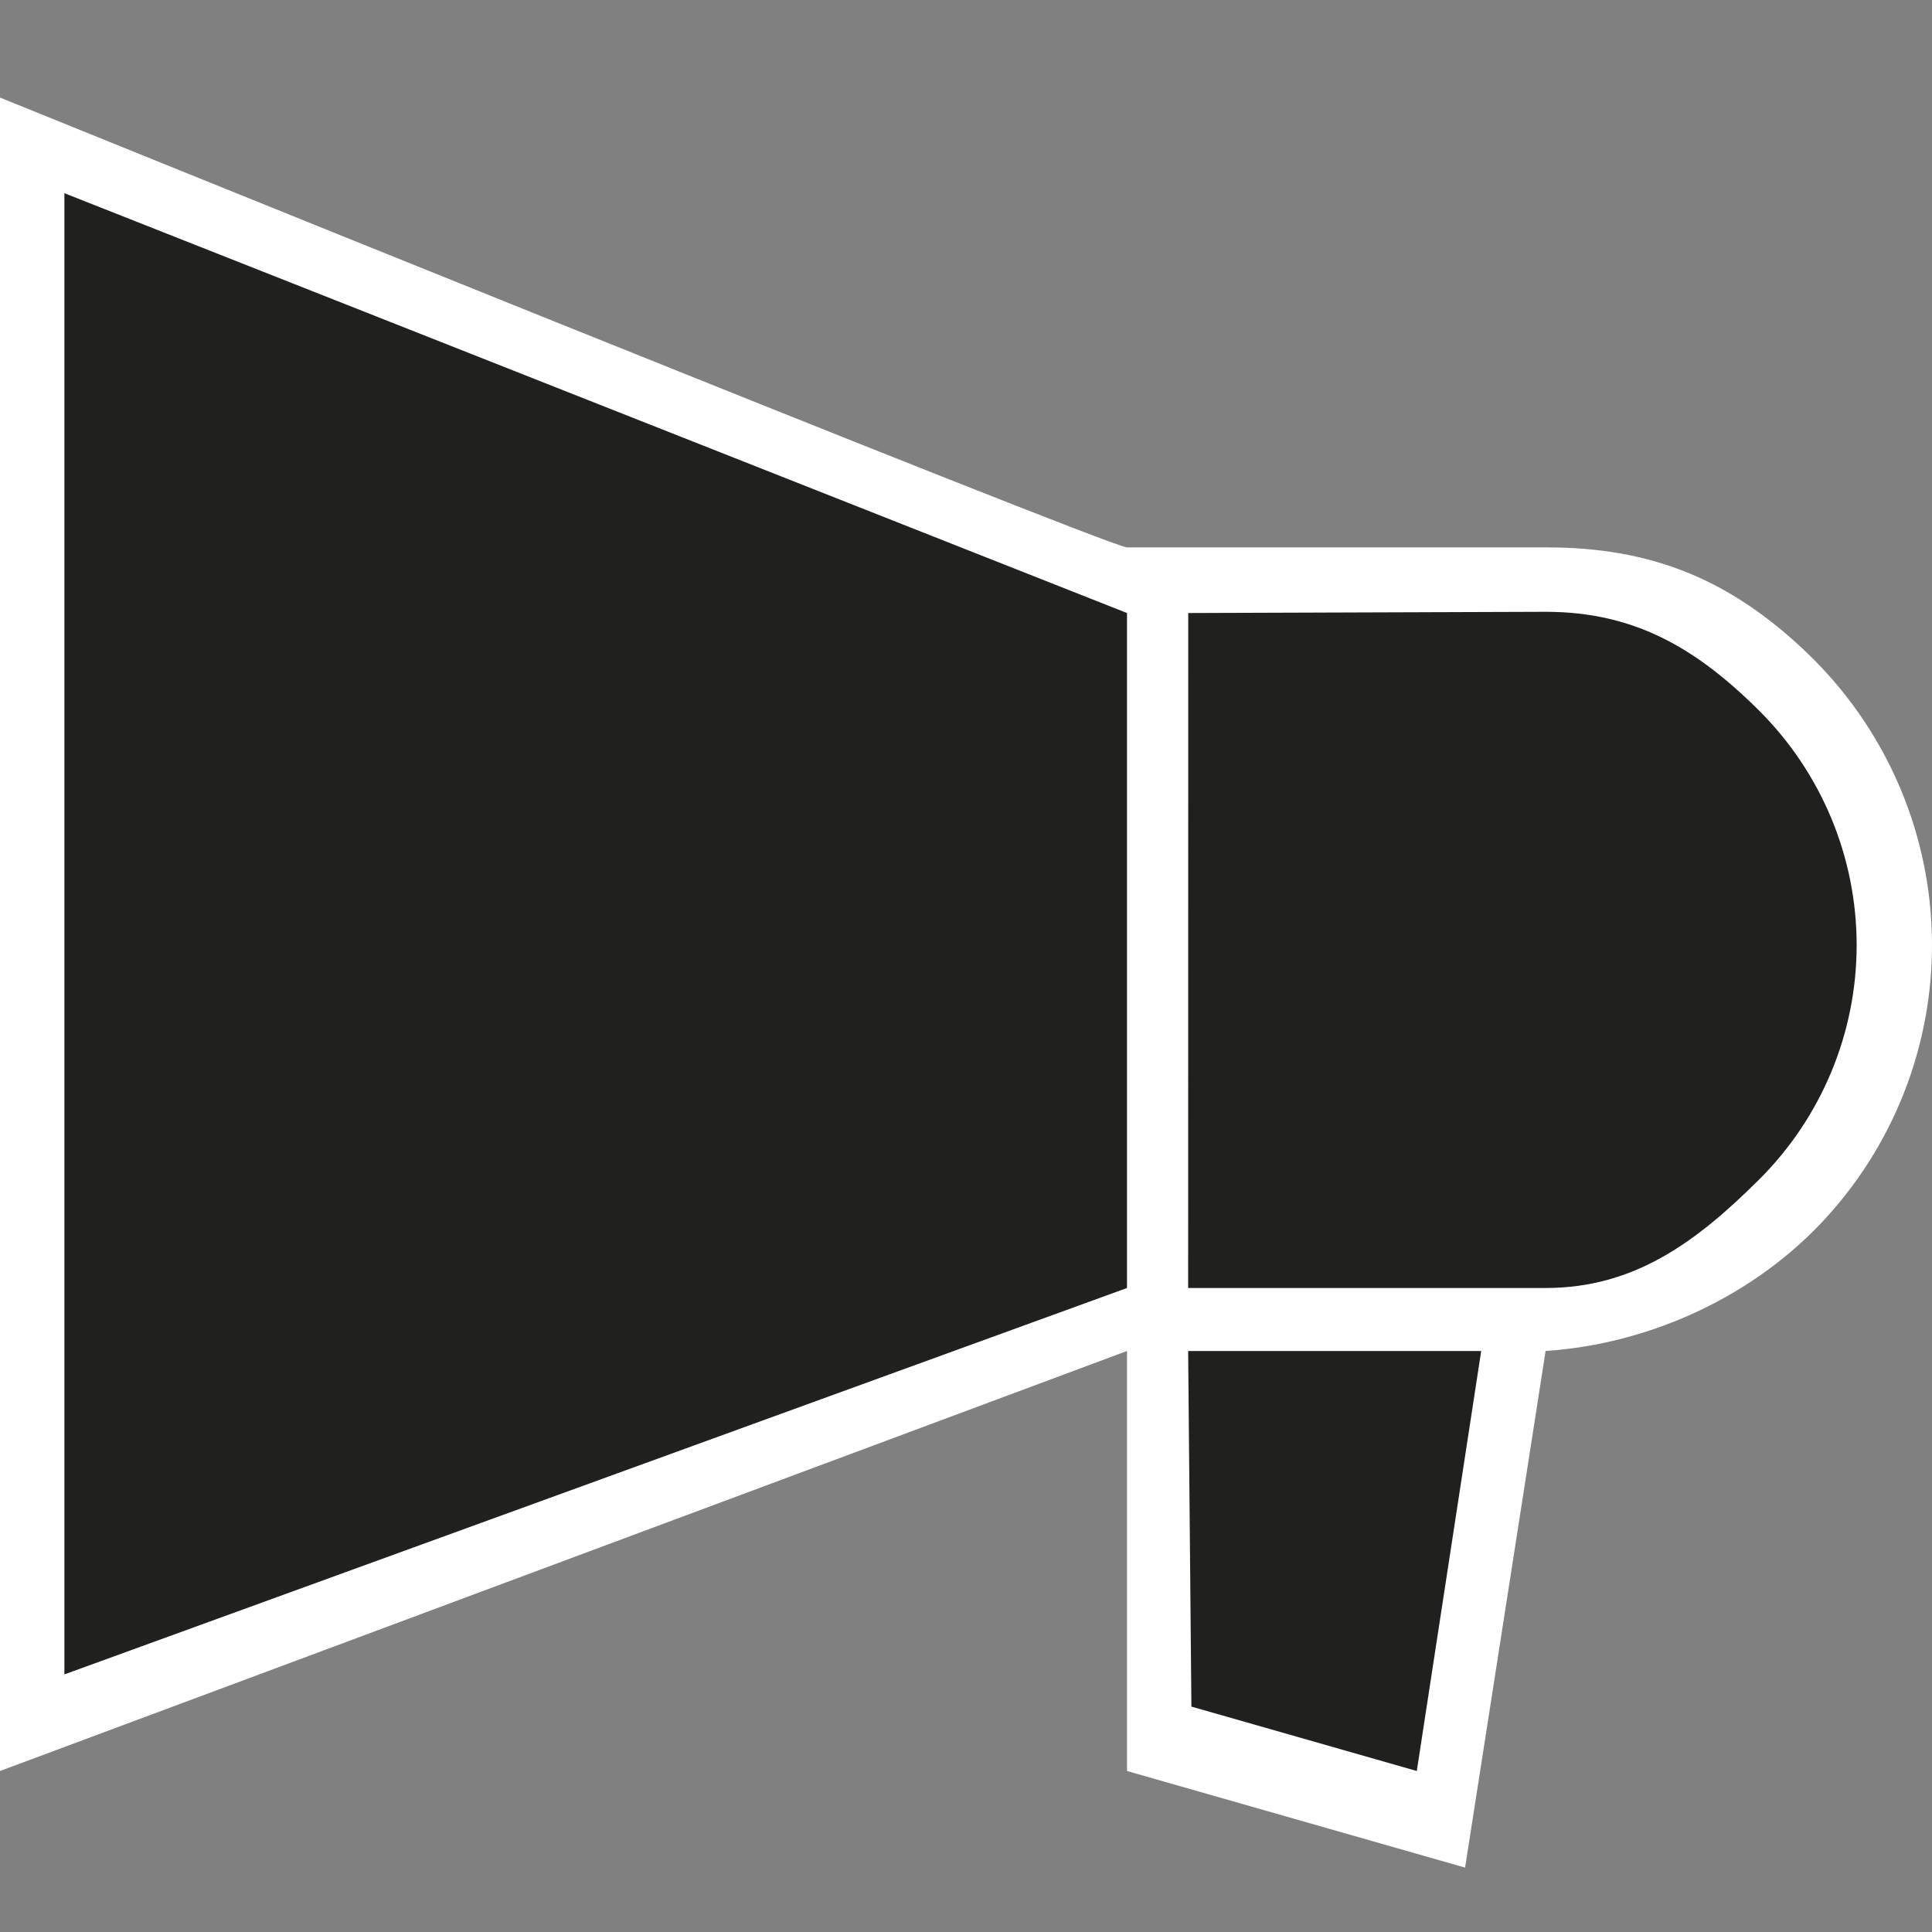 <svg width="60" height="60" viewBox="0 0 60 60" fill="none" xmlns="http://www.w3.org/2000/svg">
<rect x="0" y="0" width="60" height="60" fill="#808080" stroke="none"/>
<g clip-path="url(#clip0_233_100)">
<rect x="1" y="18" width="48" height="23" fill="#20201E"/>
<rect x="36" y="31" width="9" height="23" fill="#20201E"/>
<rect x="40" y="33" width="5" height="23" fill="#20201E"/>
<rect x="26" y="18" width="33" height="23" rx="11.5" fill="#20201E"/>
<path d="M37 18.5L1 32.789L1 4.211L37 18.5Z" fill="#20201E"/>
<path d="M45.579 53.641L30.026 29.246L50.395 25.113L45.579 53.641Z" fill="#20201E"/>
<path d="M39 39.5L0.75 53.789L0.75 25.211L39 39.5Z" fill="#20201E"/>
<path d="M48 17H35C34.369 16.968 6.72936e-05 3.03 6.72936e-05 3.03C6.72936e-05 3.03 0.001 5.779 6.46412e-05 6.433L6.10352e-05 55L35 41.956V55L45.5 58L48 41.956C51.286 41.735 54.526 40.225 56.732 37.796C58.938 35.367 60.108 32.18 59.992 28.909C59.877 25.639 58.486 22.541 56.114 20.271C53.742 18.001 51.293 16.991 48 17ZM35 40L2 52V6L35 19.038V40ZM44 55L37 53L36.899 41.956H46L44 55ZM48 40H36.899L36.902 19.038L48 19C50.753 19 52.673 20.124 54.62 22.058C56.566 23.992 57.66 26.616 57.66 29.351C57.66 32.086 56.566 34.709 54.62 36.643C52.673 38.577 50.753 40 48 40Z" fill="white"/>
</g>
<defs>
<clipPath id="clip0_233_100">
<rect width="60" height="60" fill="white"/>
</clipPath>
</defs>
</svg>
